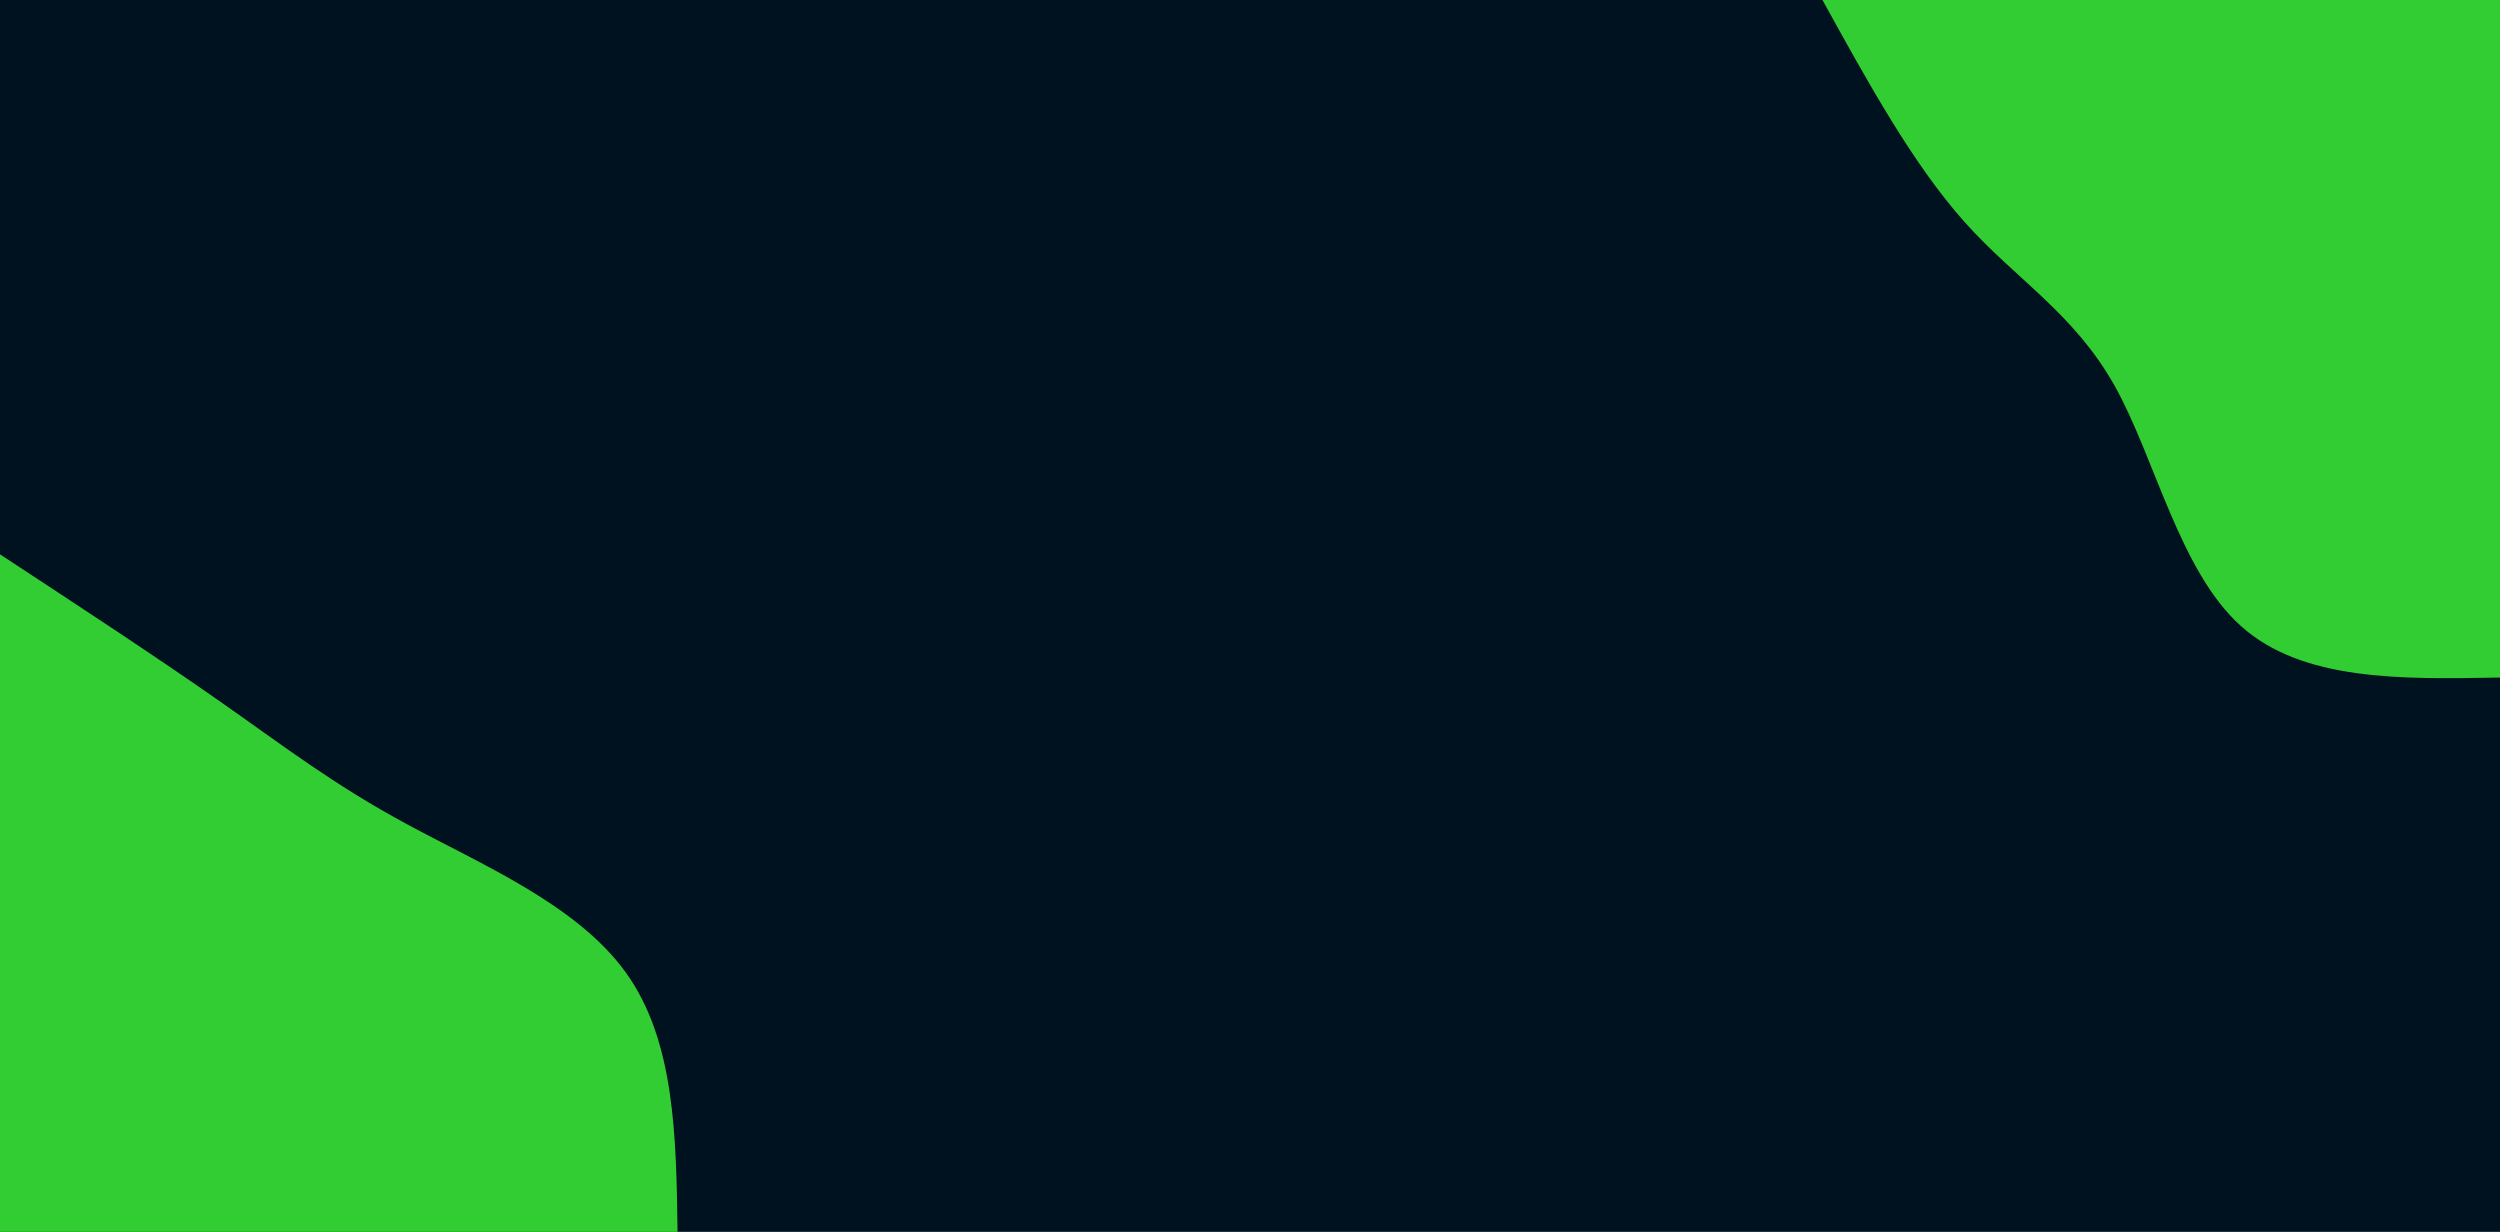 <svg id="visual" viewBox="0 0 1380 680" width="1380" height="680" xmlns="http://www.w3.org/2000/svg" xmlns:xlink="http://www.w3.org/1999/xlink" version="1.1"><rect x="0" y="0" width="1380" height="680" fill="#001220"></rect><defs><linearGradient id="grad1_0" x1="50.7%" y1="0%" x2="100%" y2="100%"><stop offset="9.412%" stop-color="#001220" stop-opacity="1"></stop><stop offset="90.588%" stop-color="#001220" stop-opacity="1"></stop></linearGradient></defs><defs><linearGradient id="grad2_0" x1="0%" y1="0%" x2="49.3%" y2="100%"><stop offset="9.412%" stop-color="#001220" stop-opacity="1"></stop><stop offset="90.588%" stop-color="#001220" stop-opacity="1"></stop></linearGradient></defs><g transform="translate(1380, 0)"><path d="M0 374C-54.6 375 -109.2 376 -143.1 345.5C-177 315 -190.3 253 -212.8 212.8C-235.4 172.7 -267.2 154.3 -295.6 122.5C-324.1 90.6 -349 45.3 -374 0L0 0Z" fill="#32CD32"></path></g><g transform="translate(0, 680)"><path d="M0 -374C43 -345.8 86 -317.6 121.3 -292.9C156.7 -268.1 184.4 -246.7 224.9 -224.9C265.3 -203 318.5 -180.7 345.5 -143.1C372.5 -105.6 373.3 -52.8 374 0L0 0Z" fill="#32CD32"></path></g></svg>